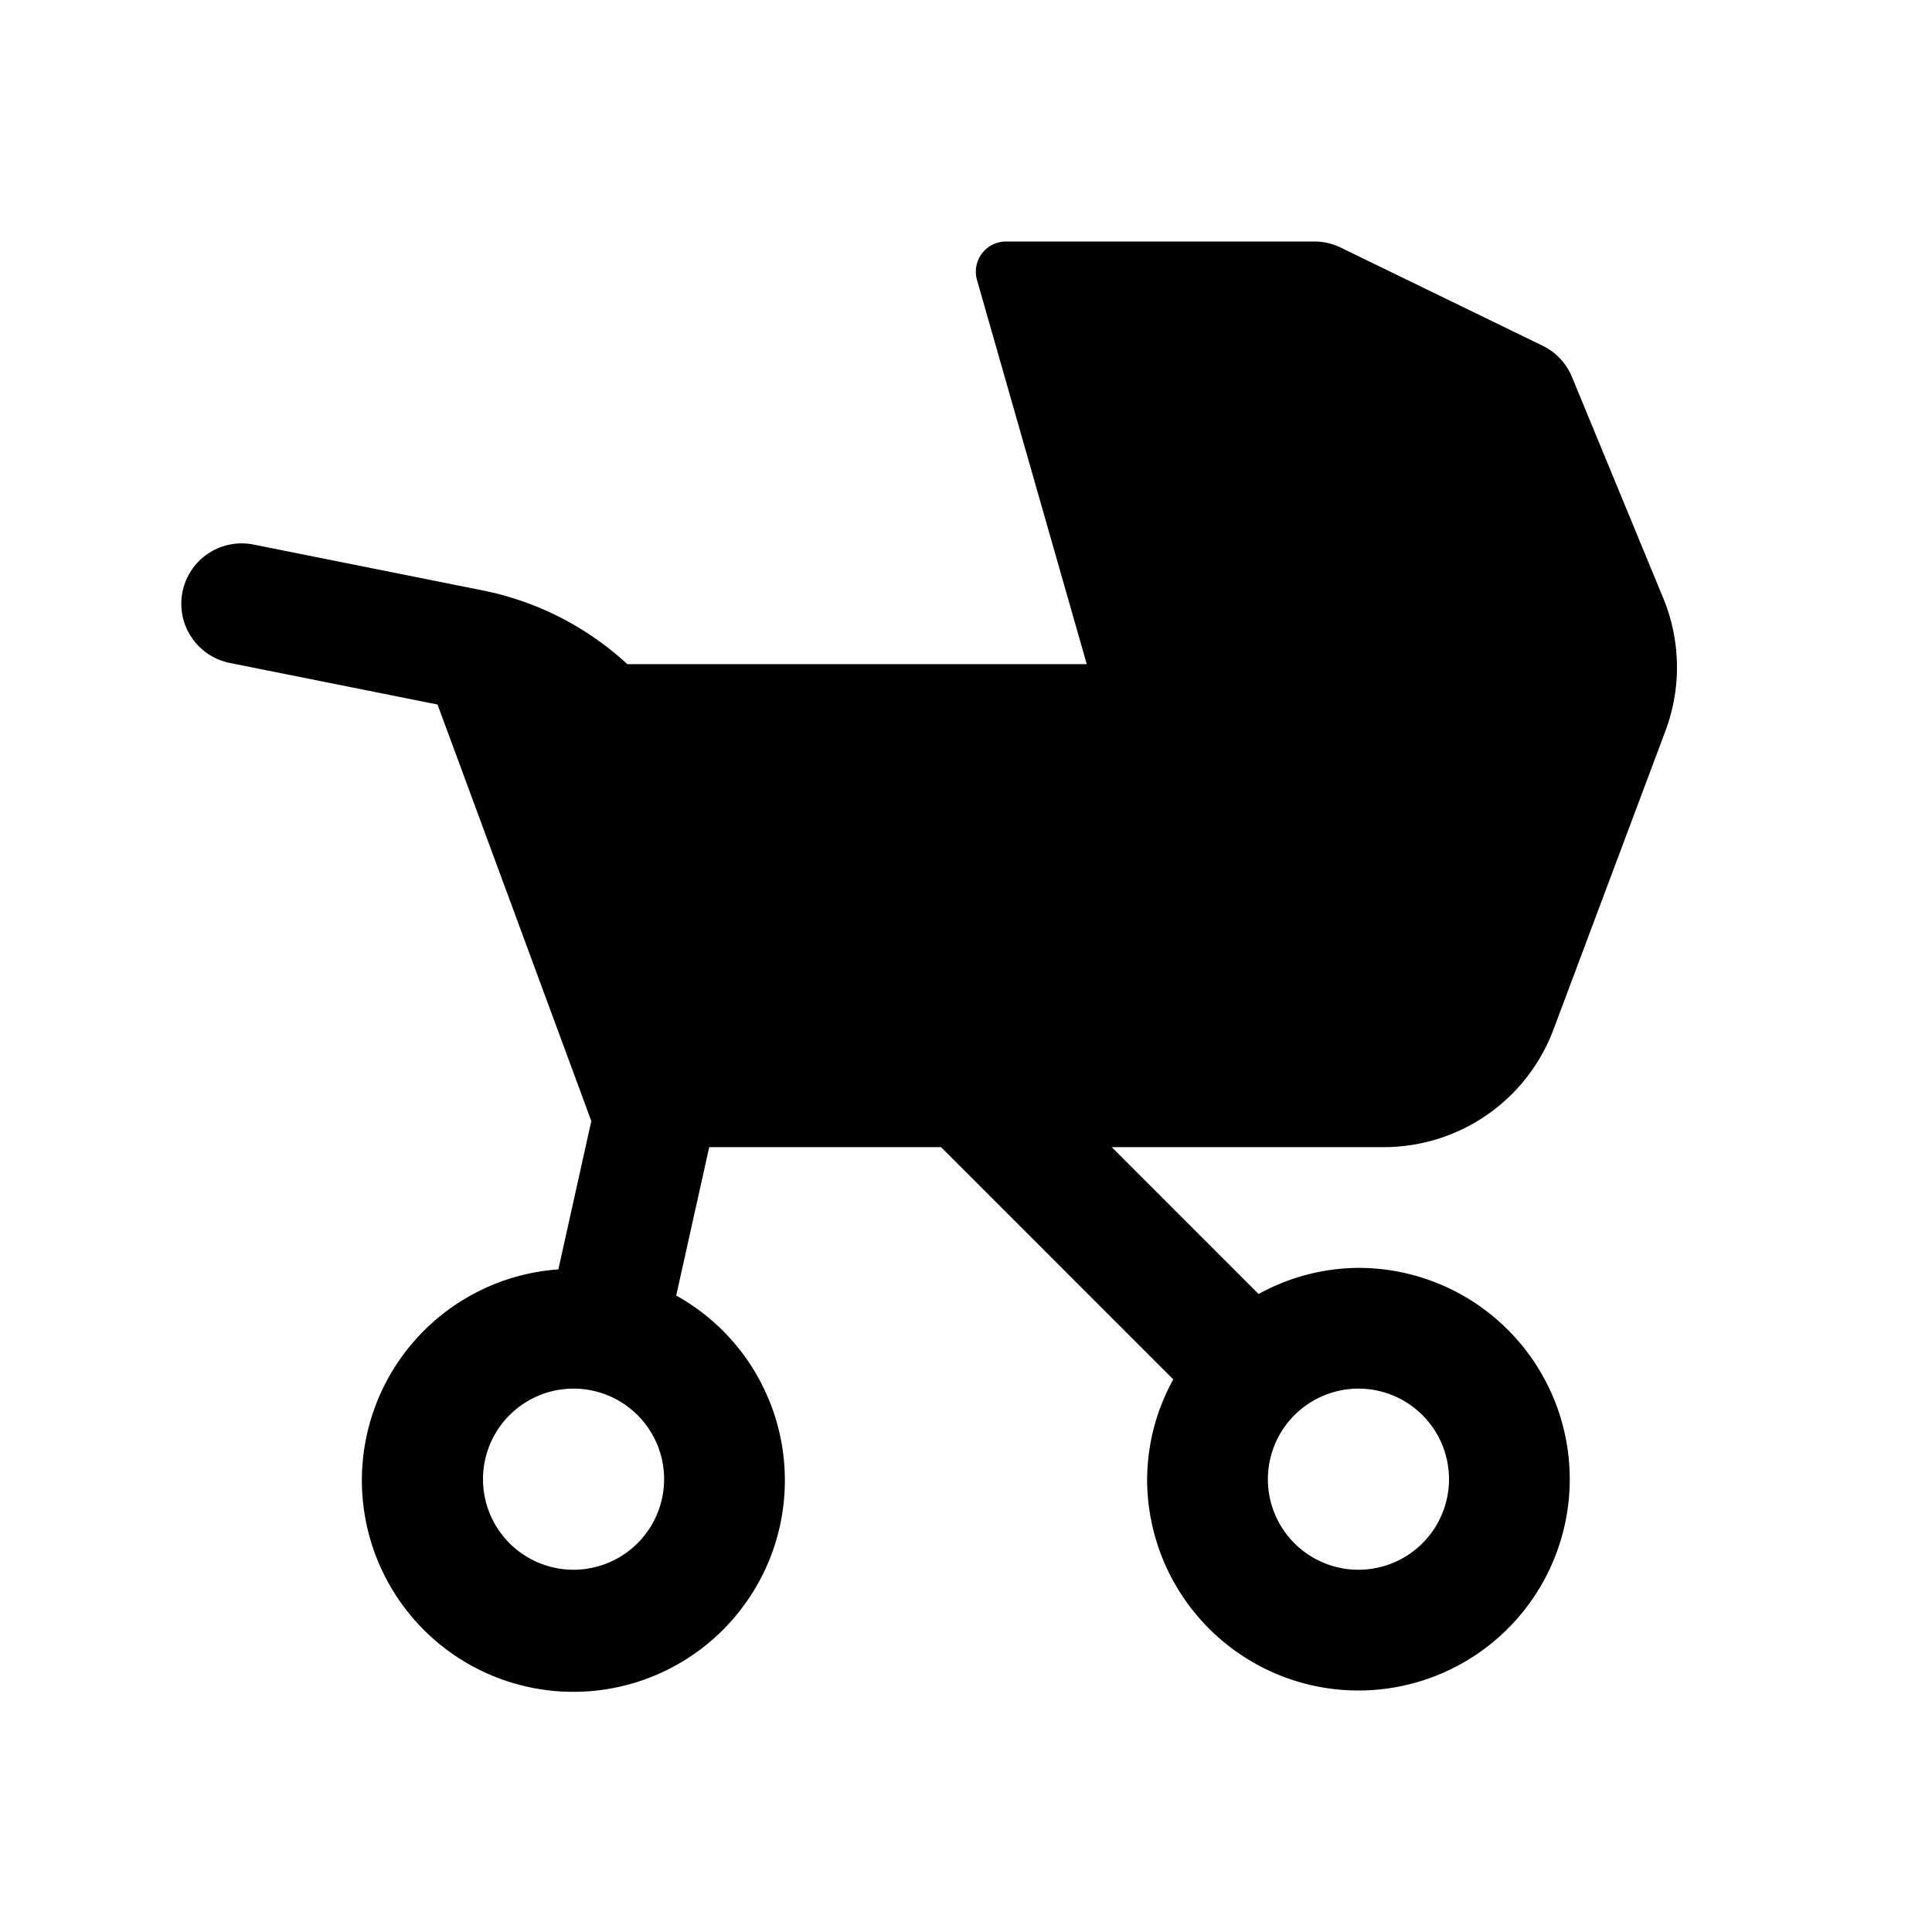 <svg id="glyphicons-basic" xmlns="http://www.w3.org/2000/svg" viewBox="0 0 32 32">
  <path id="stroller" d="M25.73,17.053,27.585,12.106a3,3,0,0,0-.036-2.198L26.037,6.244A1.0 1,0,0,0,25.55,5.726L22.207,4.101A1.001,1.001,0,0,0,21.77,4h-5.107a.5.5,0,0,0-.481.637L18,11H10.39A4.973,4.973,0,0,0,8.009,9.782l-3.812-.763a1.0 1,0,0,0-.393,1.961l3.443.689,2.547,6.899-.546,2.457a3.503,3.503,0,1,0,1.952.433L11.747,19h3.839l3.847,3.847A3.461,3.461,0,0,0,19,24.5,3.5,3.5,0,1,0,22.5,21a3.461,3.461,0,0,0-1.653.433L18.414,19H22.921A3,3,0,0,0,25.73,17.053ZM9.5,26A1.5,1.5,0,1,1,11,24.5,1.502,1.502,0,0,1,9.5,26Zm13-3A1.5,1.5,0,1,1,21,24.5,1.502,1.502,0,0,1,22.5,23Z"/>
</svg>
